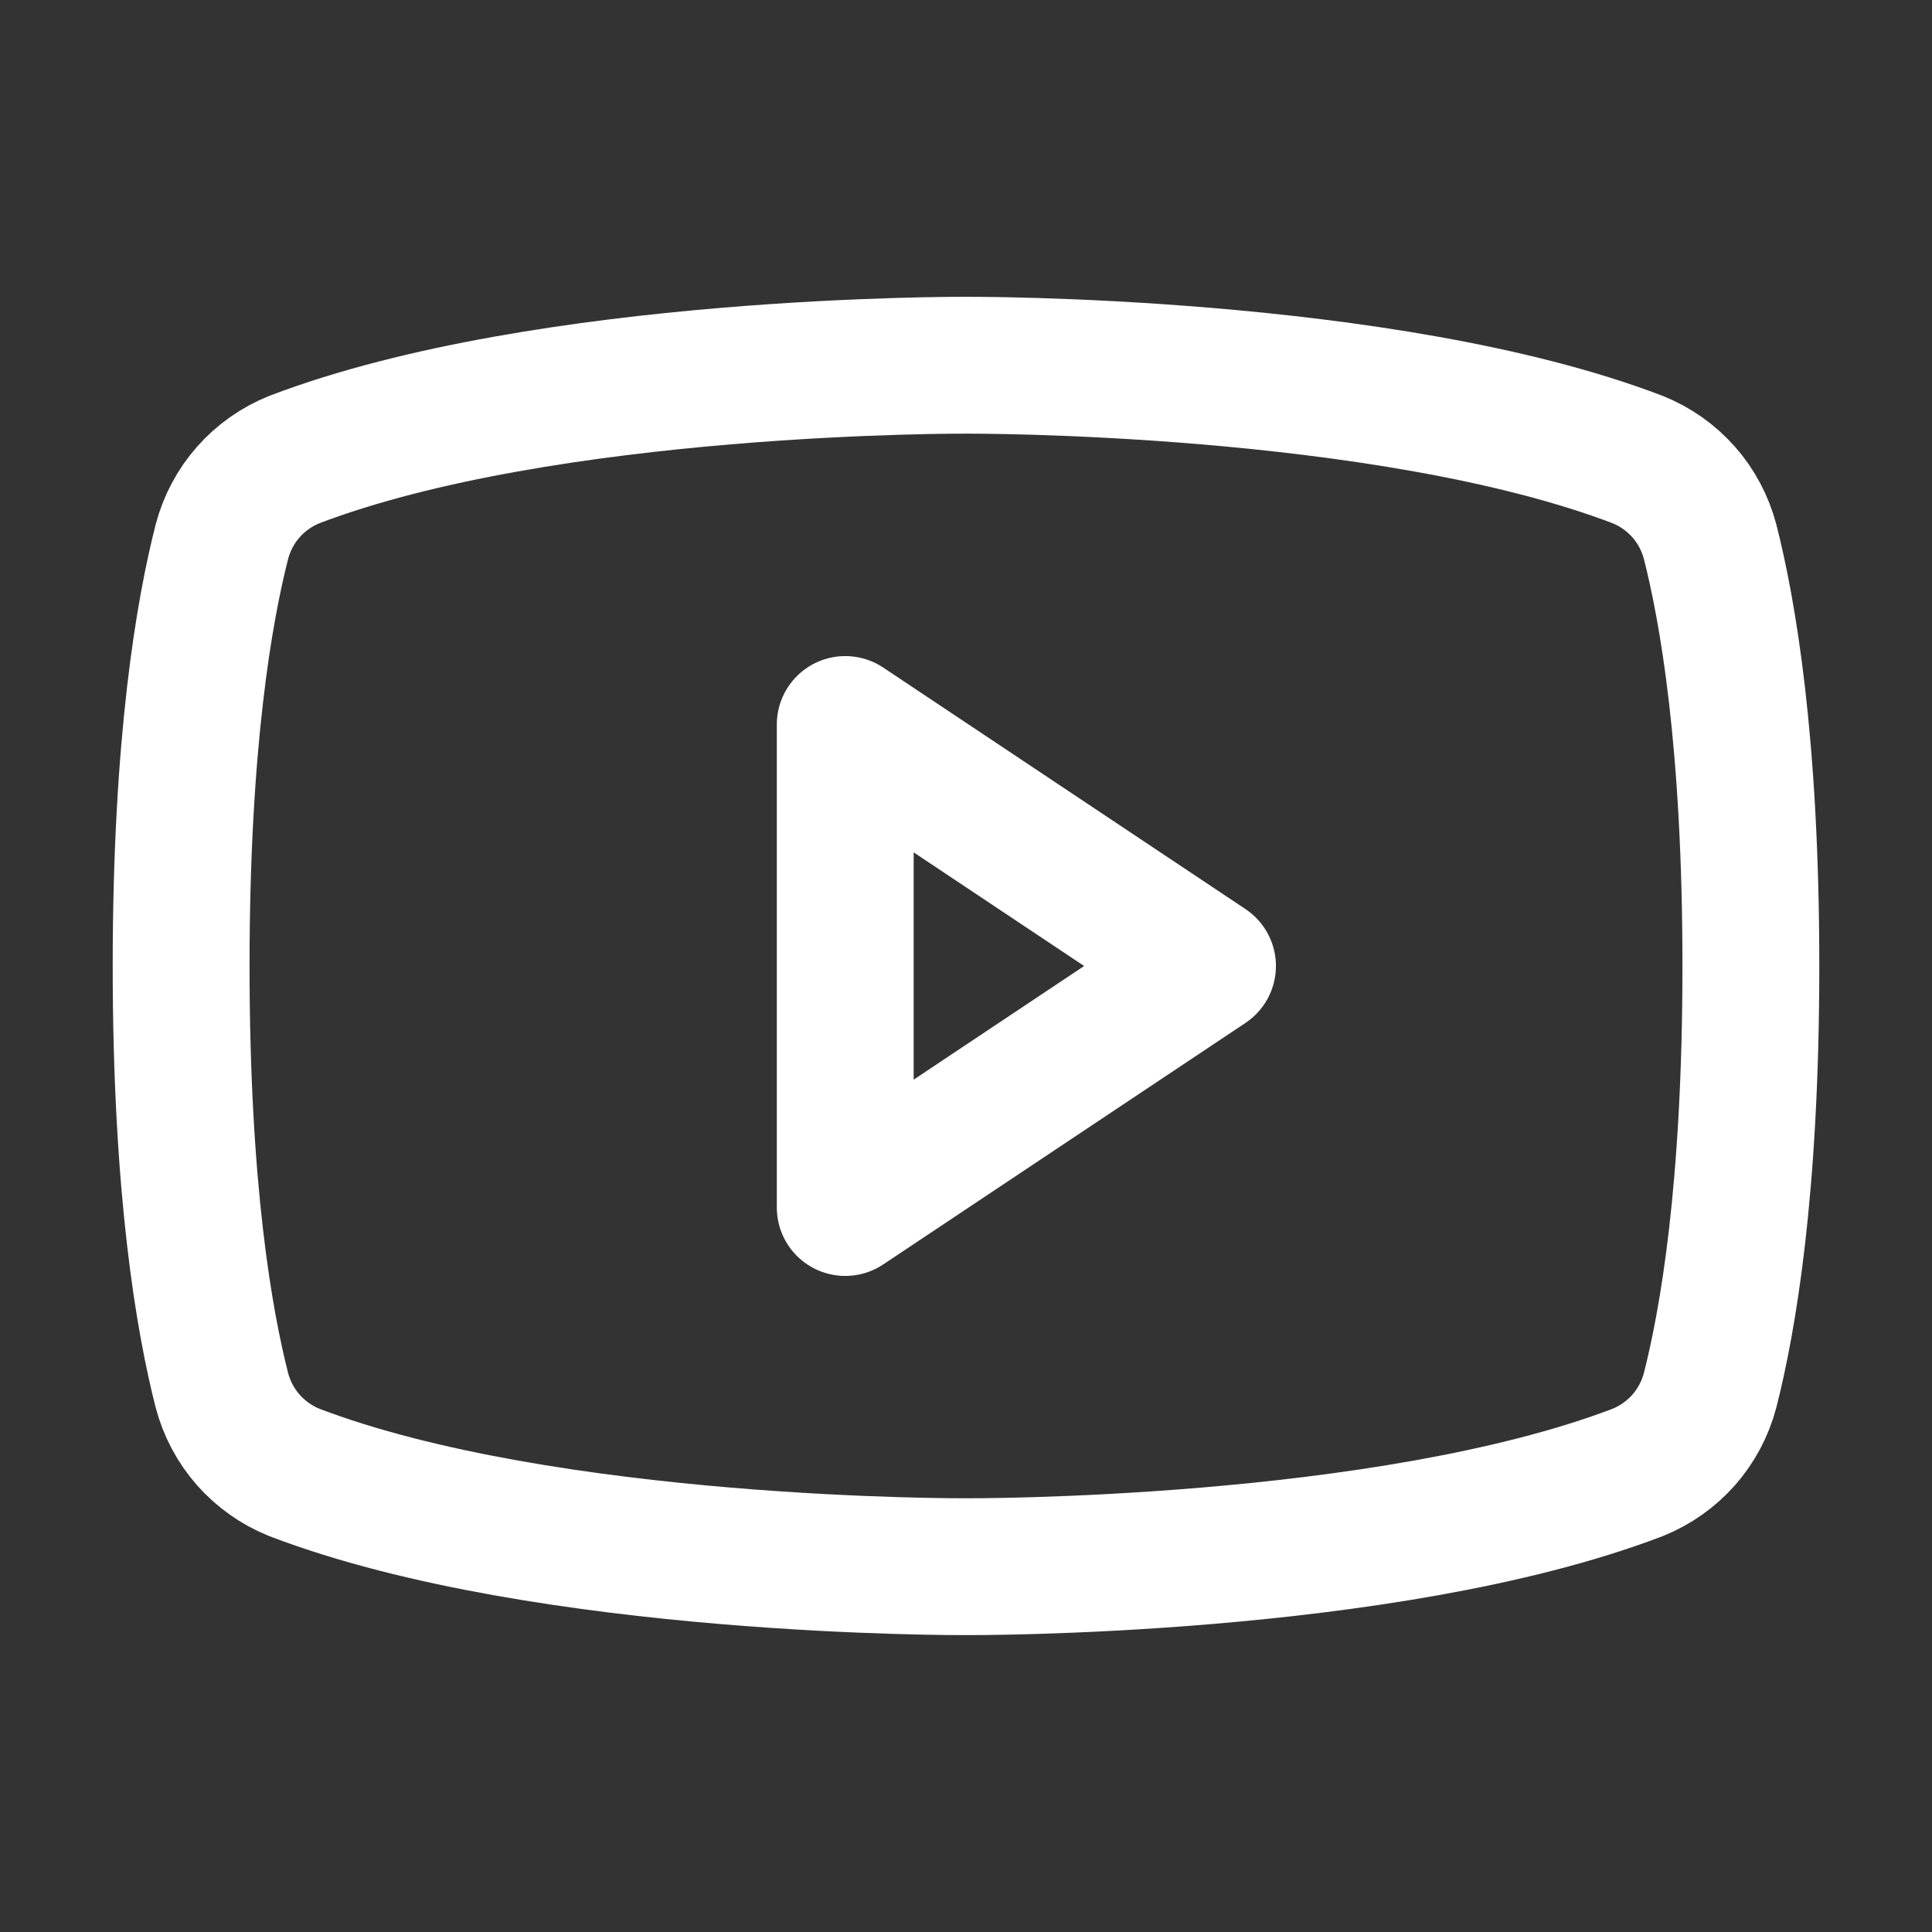 <svg width="24" height="24" viewBox="0 0 24 24" fill="none" xmlns="http://www.w3.org/2000/svg">
<rect x="0" y="0" width="24" height="24" fill="#333333" stroke="none"/>
<g clip-path="url(#clip0_319_471)">
<path d="M15 12L10.5 9V15L15 12Z" stroke="white" stroke-width="1.7" stroke-linecap="round" stroke-linejoin="round"/>
<path d="M2.25 12C2.25 14.794 2.541 16.425 2.756 17.269C2.816 17.498 2.928 17.709 3.084 17.887C3.241 18.064 3.437 18.203 3.656 18.291C6.797 19.491 12 19.462 12 19.462C12 19.462 17.203 19.491 20.344 18.291C20.563 18.203 20.759 18.064 20.916 17.887C21.072 17.709 21.184 17.498 21.244 17.269C21.459 16.425 21.75 14.794 21.75 12C21.75 9.206 21.459 7.575 21.244 6.731C21.184 6.502 21.072 6.29 20.916 6.113C20.759 5.935 20.563 5.797 20.344 5.709C17.203 4.509 12 4.537 12 4.537C12 4.537 6.797 4.509 3.656 5.709C3.437 5.797 3.241 5.935 3.084 6.113C2.928 6.29 2.816 6.502 2.756 6.731C2.541 7.575 2.25 9.206 2.25 12Z" stroke="white" stroke-width="1.7" stroke-linecap="round" stroke-linejoin="round"/>
</g>
<defs>
<clipPath id="clip0_319_471">
<rect width="24" height="24" fill="white"/>
</clipPath>
</defs>
</svg>
